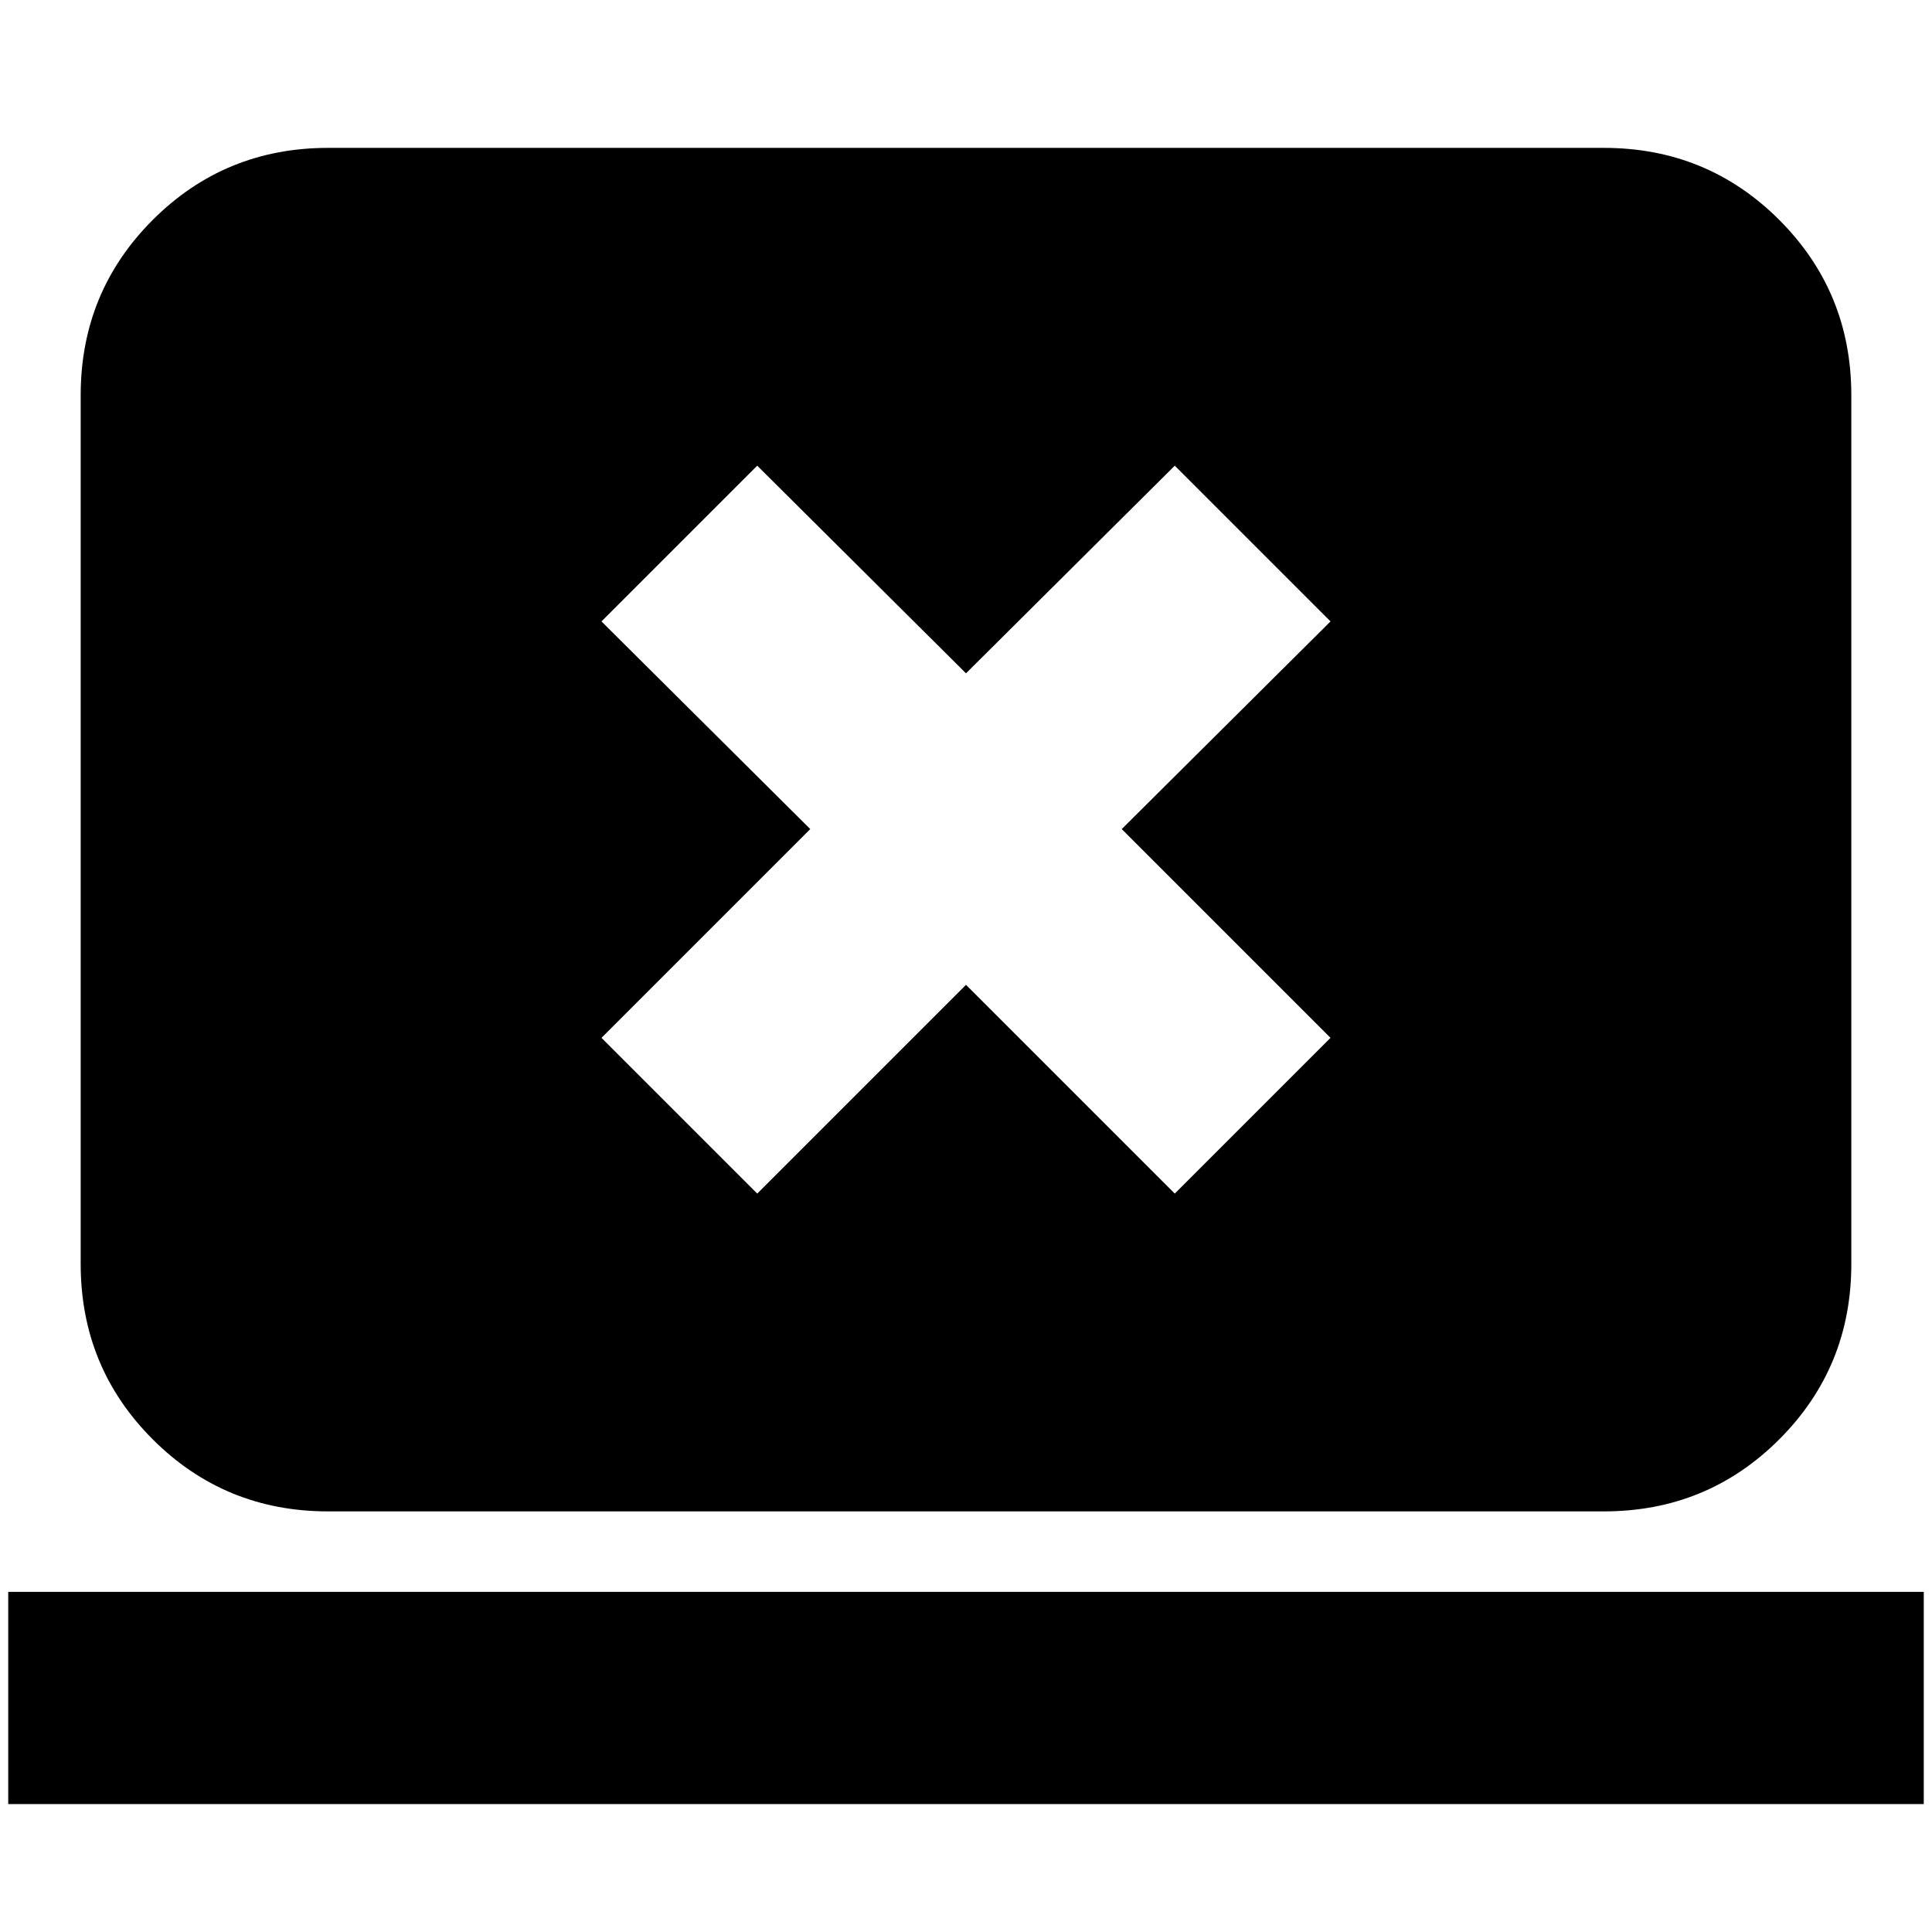 <svg xmlns="http://www.w3.org/2000/svg" height="24" viewBox="0 -960 960 960" width="24"><path d="M4.09-63.56V-169h951.82v105.44H4.09ZM163.04-209q-51.34 0-87.15-35.8-35.8-35.81-35.8-87.16v-431.6q0-51.35 35.8-87.16 35.81-35.8 87.15-35.8h633.92q51.34 0 87.15 35.8 35.8 35.81 35.8 87.16v431.6q0 51.35-35.8 87.16Q848.3-209 796.96-209H163.04Zm213.22-157.91L480-470.65l103.74 103.74 77.39-77.39-103.74-103.74 103.74-103.18-77.39-77.39L480-625.43 376.26-728.61l-77.39 77.39 103.74 103.18L298.87-444.3l77.39 77.39Z"/></svg>